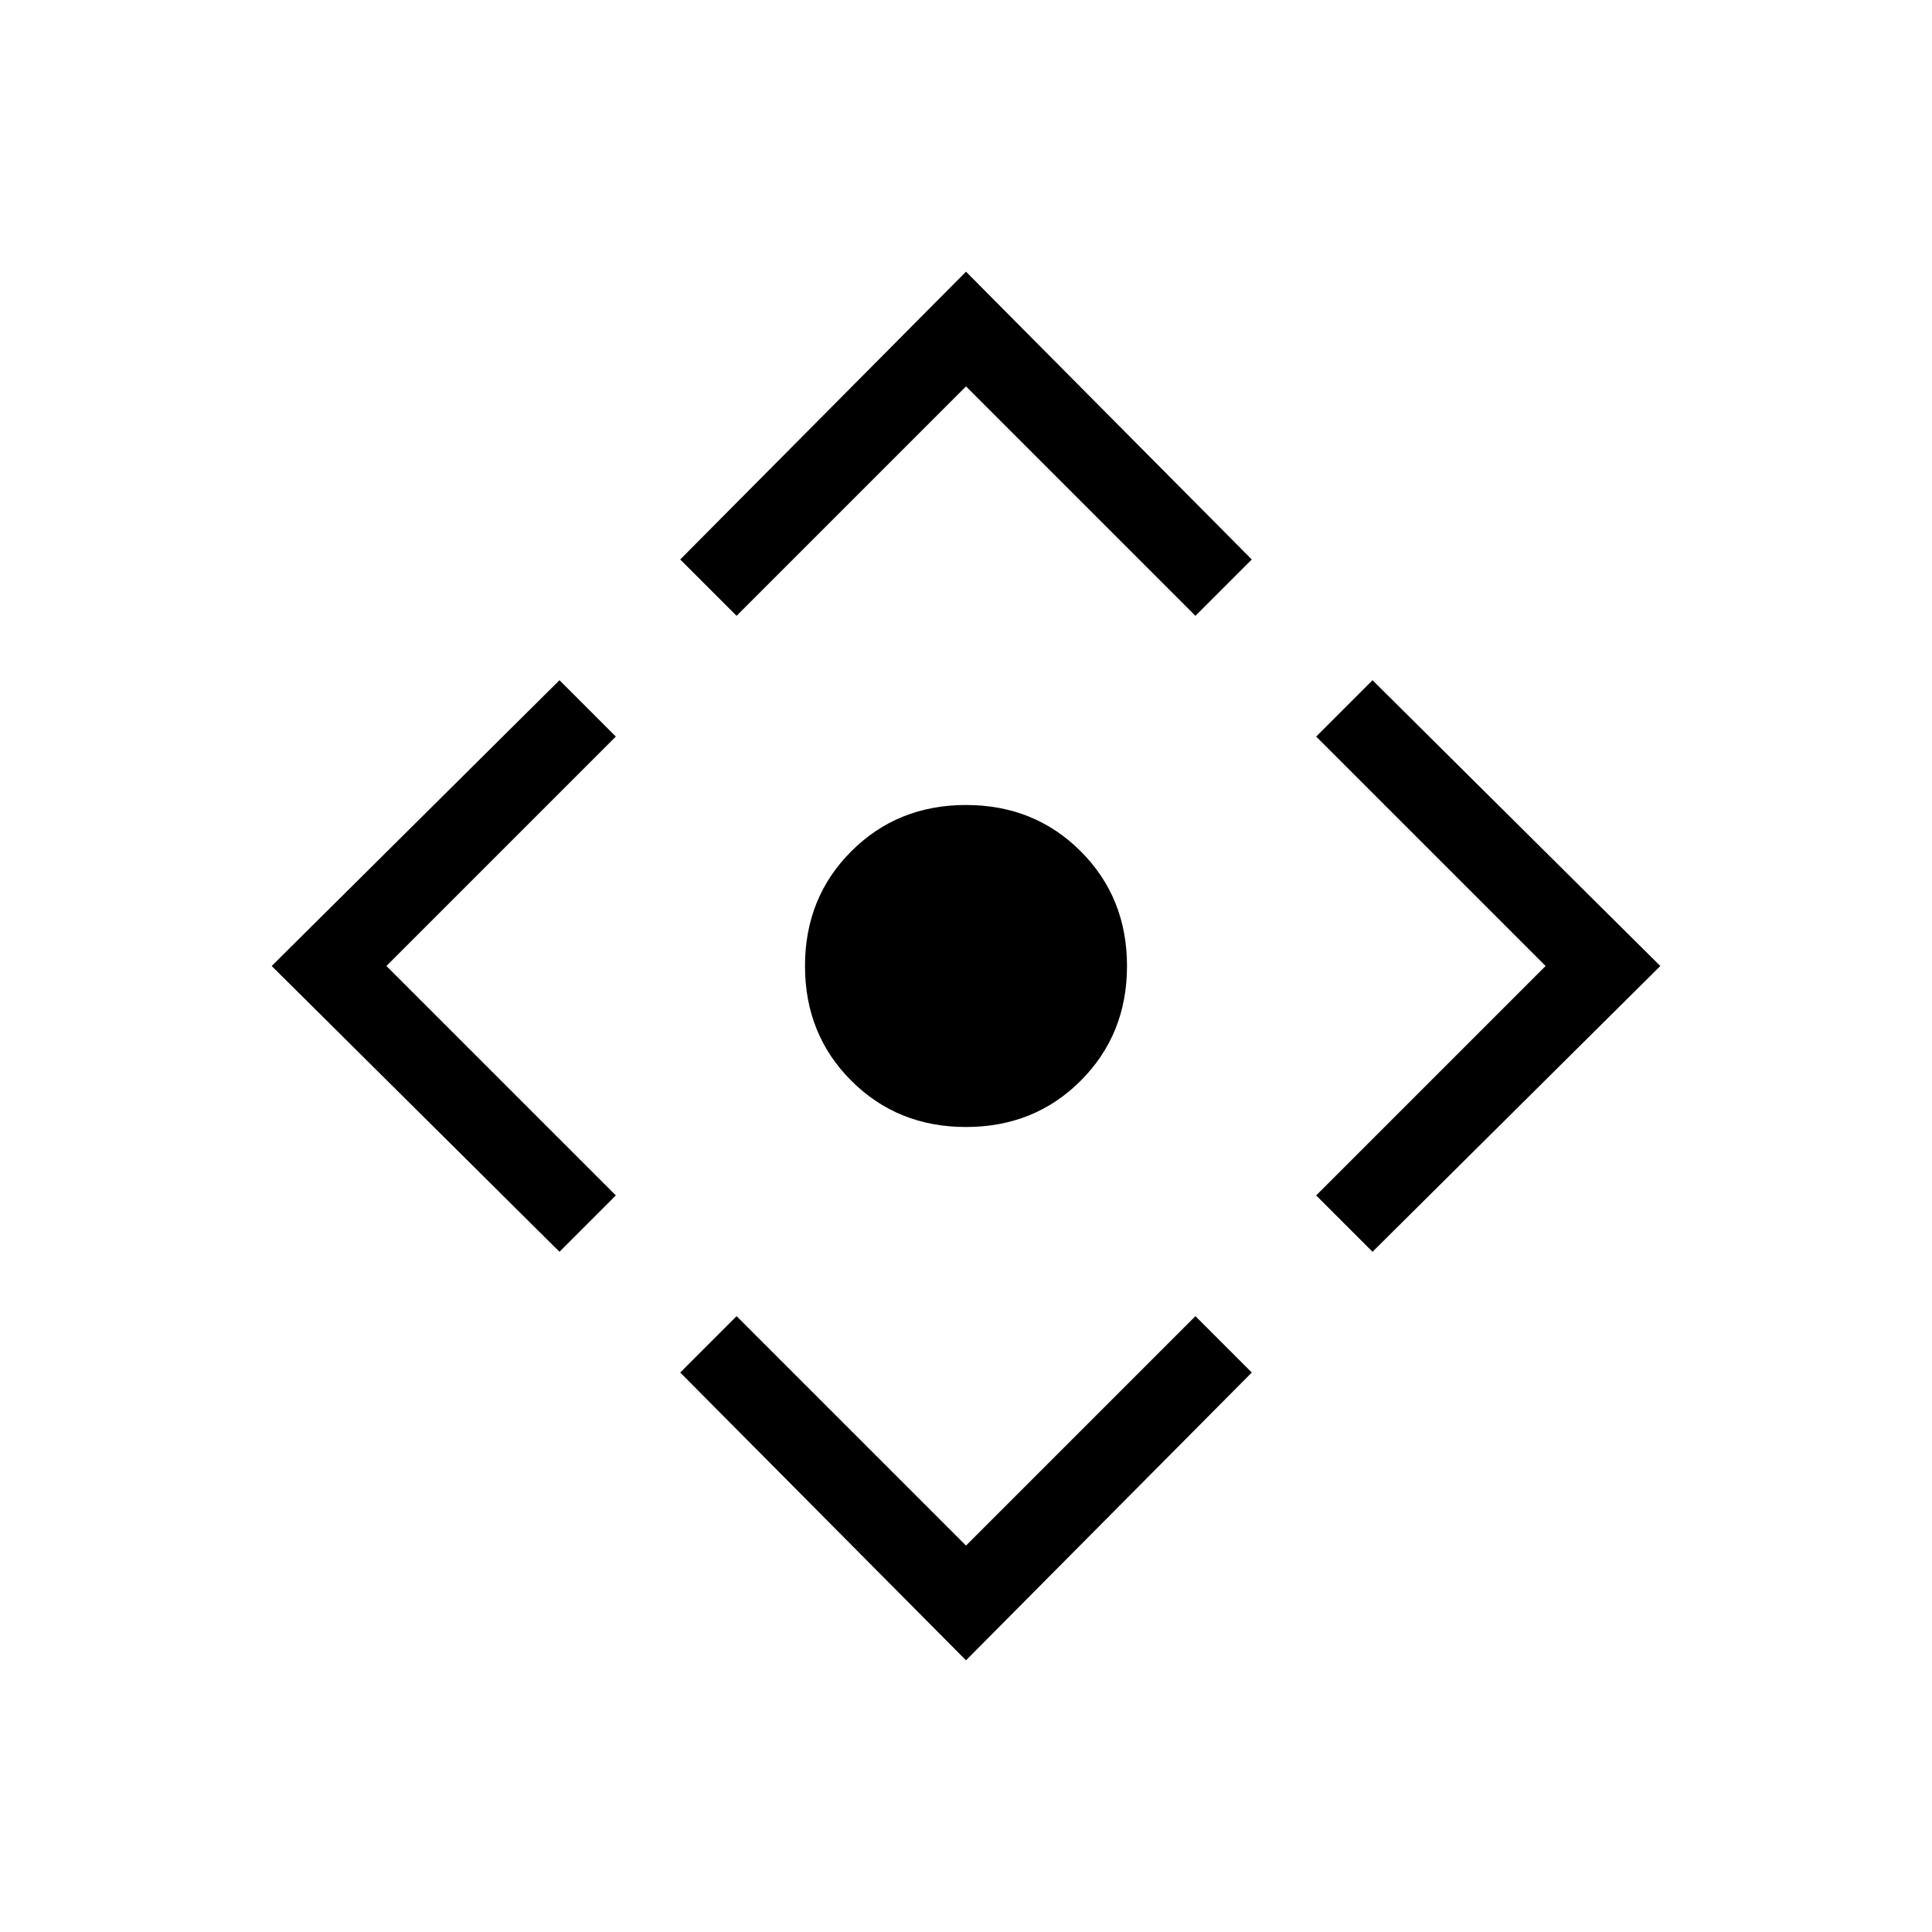 <svg xmlns="http://www.w3.org/2000/svg" height="24" width="24"><path d="M12 14Q11.15 14 10.575 13.425Q10 12.85 10 12Q10 11.15 10.575 10.575Q11.15 10 12 10Q12.85 10 13.425 10.575Q14 11.15 14 12Q14 12.85 13.425 13.425Q12.85 14 12 14ZM12 20.625 8.45 17.05 9.15 16.35 12 19.2 14.85 16.35 15.55 17.05ZM6.95 15.55 3.375 12 6.95 8.45 7.65 9.15 4.8 12 7.65 14.85ZM9.15 7.65 8.45 6.95 12 3.375 15.55 6.95 14.85 7.65 12 4.8ZM17.05 15.55 16.35 14.85 19.2 12 16.35 9.15 17.05 8.45 20.625 12Z"/></svg>